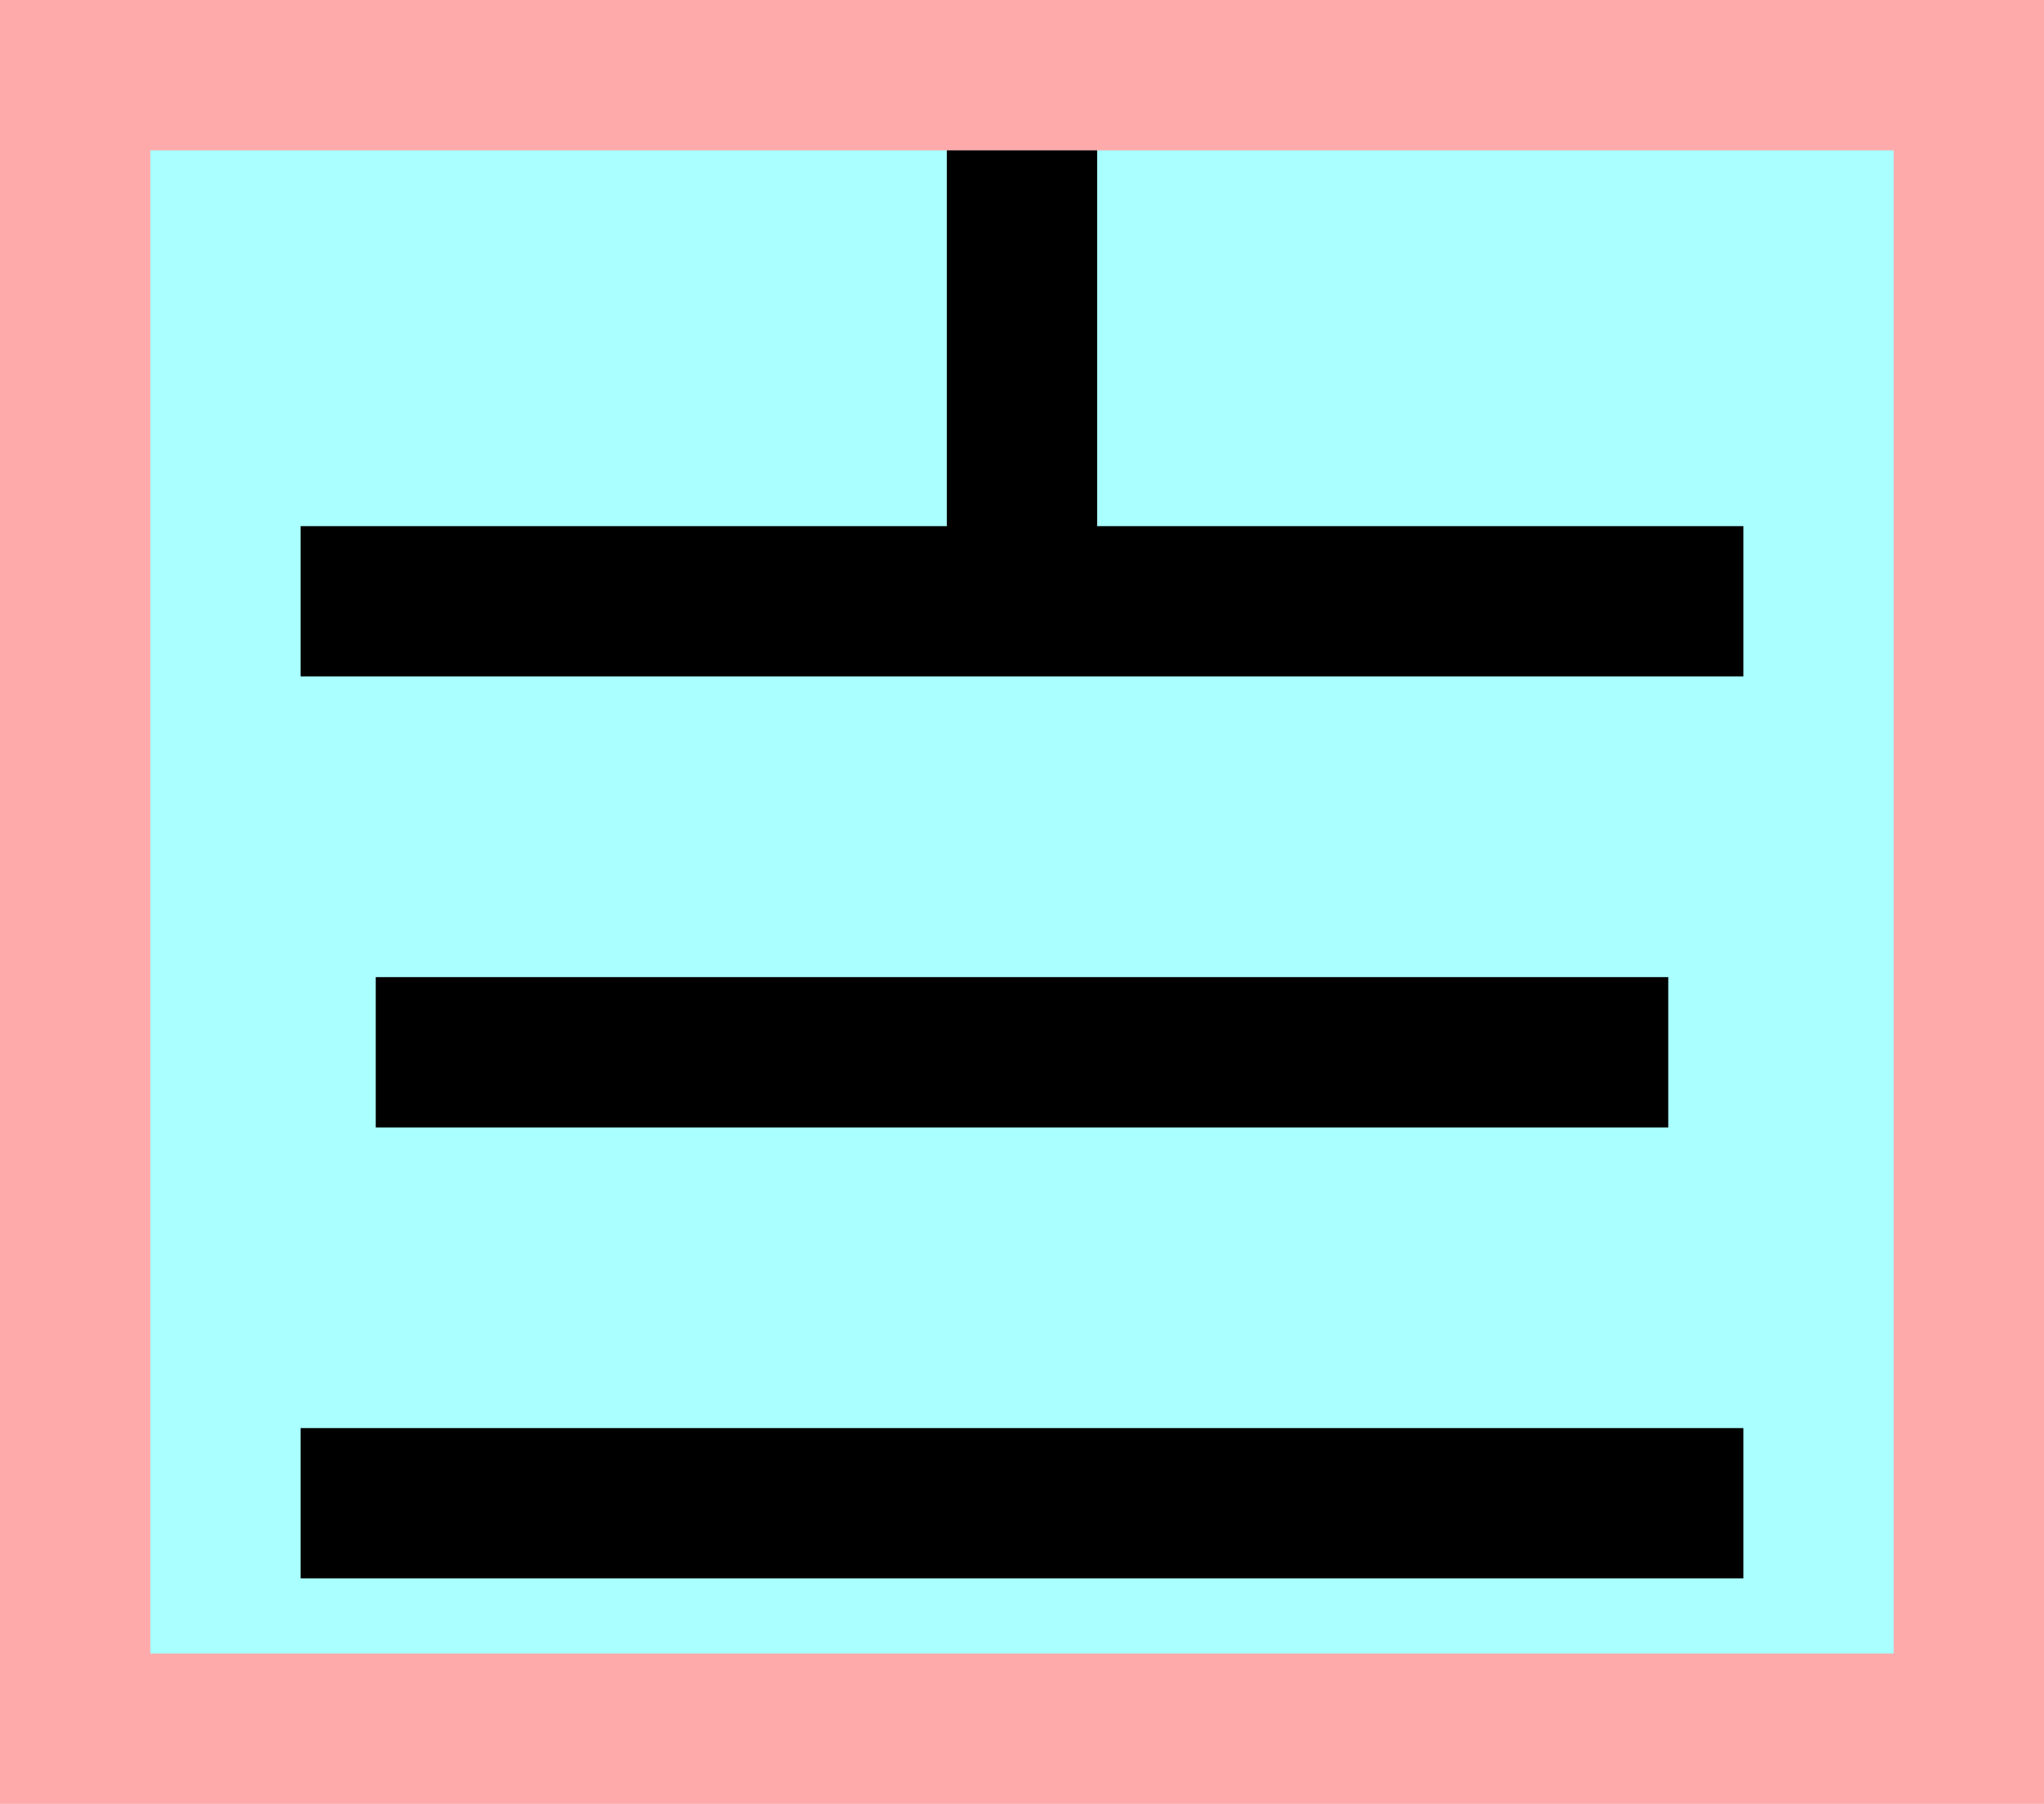 <?xml version="1.0" encoding="UTF-8"?>
<svg width="136mm" height="120mm" version="1.1" viewBox="0 0 136 120" xmlns="http://www.w3.org/2000/svg">
    <path fill="#faa" d="m0 0 h136v120h-136" />
    <path fill="#aff" d="m10 10 h116 v 100 h-116 z" />
    <g>
        <g stroke="#000" stroke-width="10" fill="none">
            <path d="m68 40v-30"></path>

            <path d="m20 40h96"></path>
            <path d="m25 70h86"></path>
            <path d="m20 100h96"></path>
        </g>
    </g>
</svg>